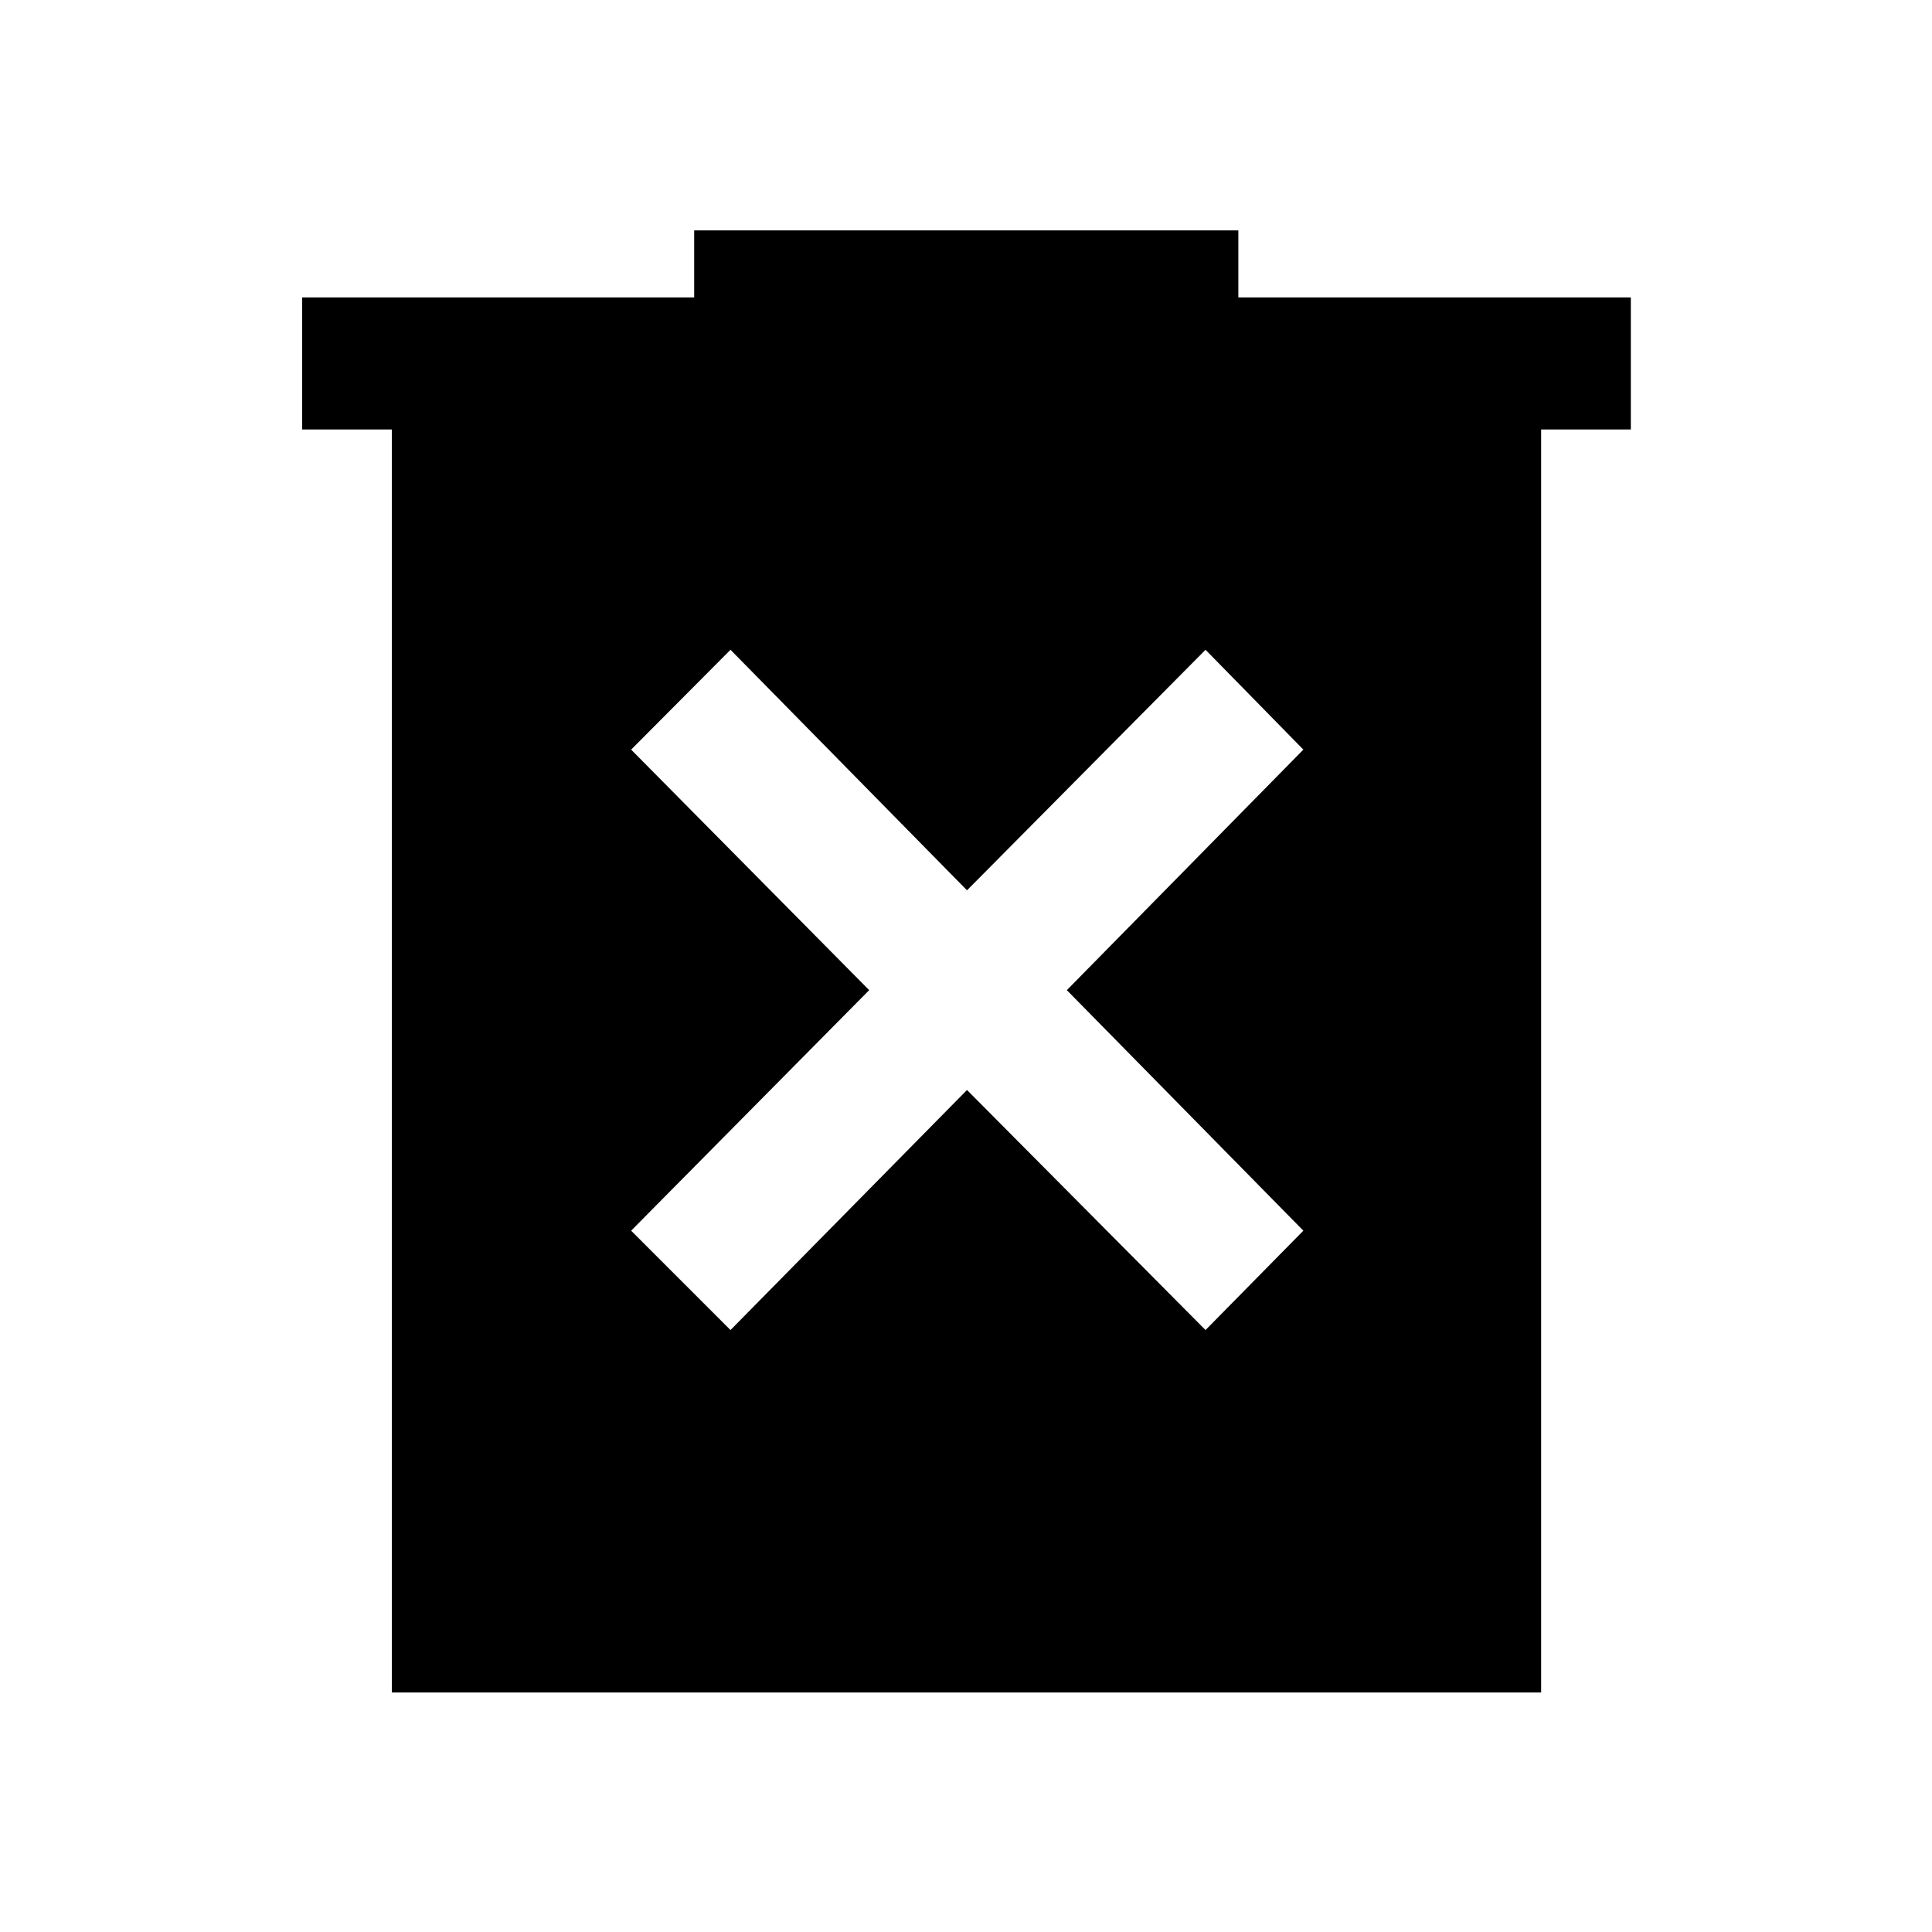 <svg xmlns="http://www.w3.org/2000/svg" height="48" viewBox="0 -960 960 960" width="48"><path d="M362.98-299.11 480.5-418.39l118.52 119.28 48.61-49.37L530.11-468l117.52-119.52-48.61-49.61L480.5-517.61 362.98-637.13l-49.37 49.61L431.89-468 313.61-348.48l49.37 49.37ZM194.72-119.02v-627.57h-44.57v-65.63h194.78v-33.3h270.4v33.3h195.02v65.63h-44.57v627.57H194.72Z"/></svg>